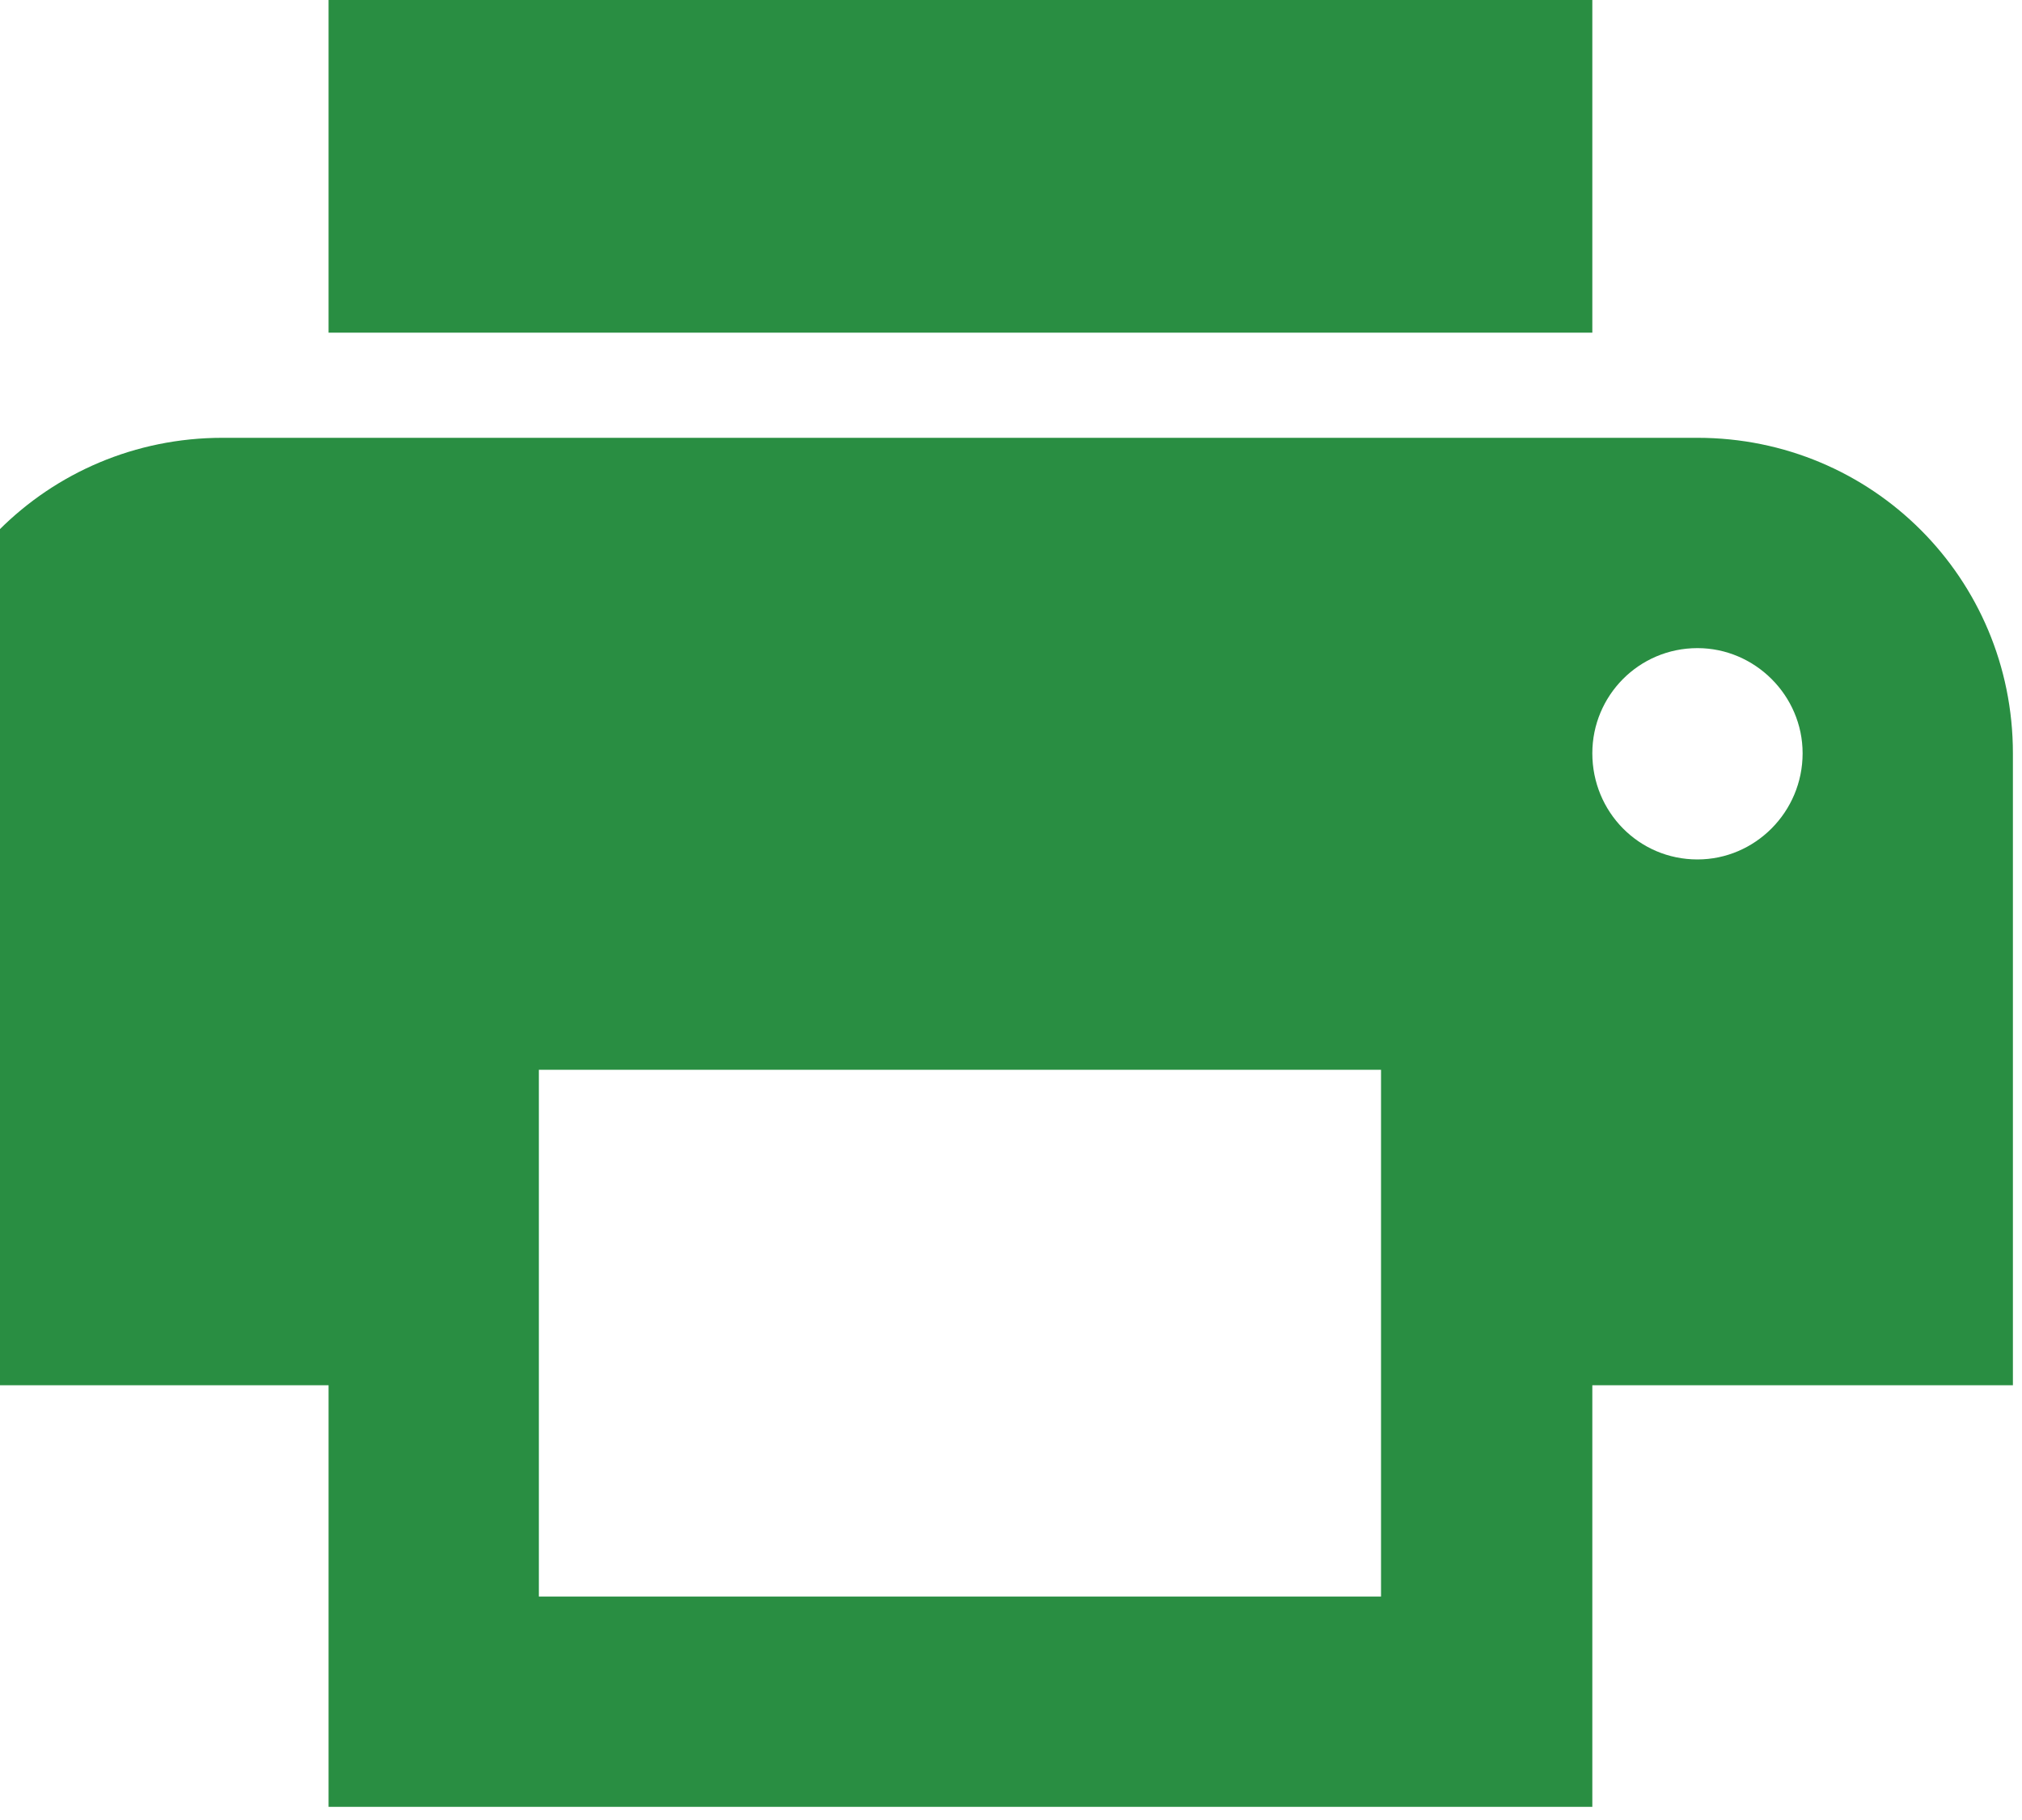 <svg width="20" height="18" viewBox="0 0 20 18" fill="none" xmlns="http://www.w3.org/2000/svg" xmlns:xlink="http://www.w3.org/1999/xlink">
	<desc>
			Created with Pixso.
	</desc>
	<defs/>
	<path id="矢量 237" d="M16.79 4.33L2.2 4.33C0.47 4.33 -0.92 5.72 -0.92 7.45L-0.92 13.7L3.25 13.7L3.25 17.87L15.75 17.87L15.75 13.7L19.91 13.7L19.91 7.45C19.91 5.72 18.52 4.33 16.79 4.33ZM13.66 15.79L5.33 15.79L5.33 10.58L13.66 10.58L13.66 15.79ZM16.79 8.5C16.21 8.5 15.75 8.03 15.75 7.45C15.75 6.88 16.21 6.41 16.79 6.41C17.36 6.41 17.83 6.88 17.83 7.45C17.83 8.03 17.36 8.5 16.79 8.5ZM15.75 -0.88L3.25 -0.88L3.25 3.29L15.75 3.29L15.75 -0.88Z" fill="#298E42" fill-opacity="1" fill-rule="evenodd"/>
</svg>
